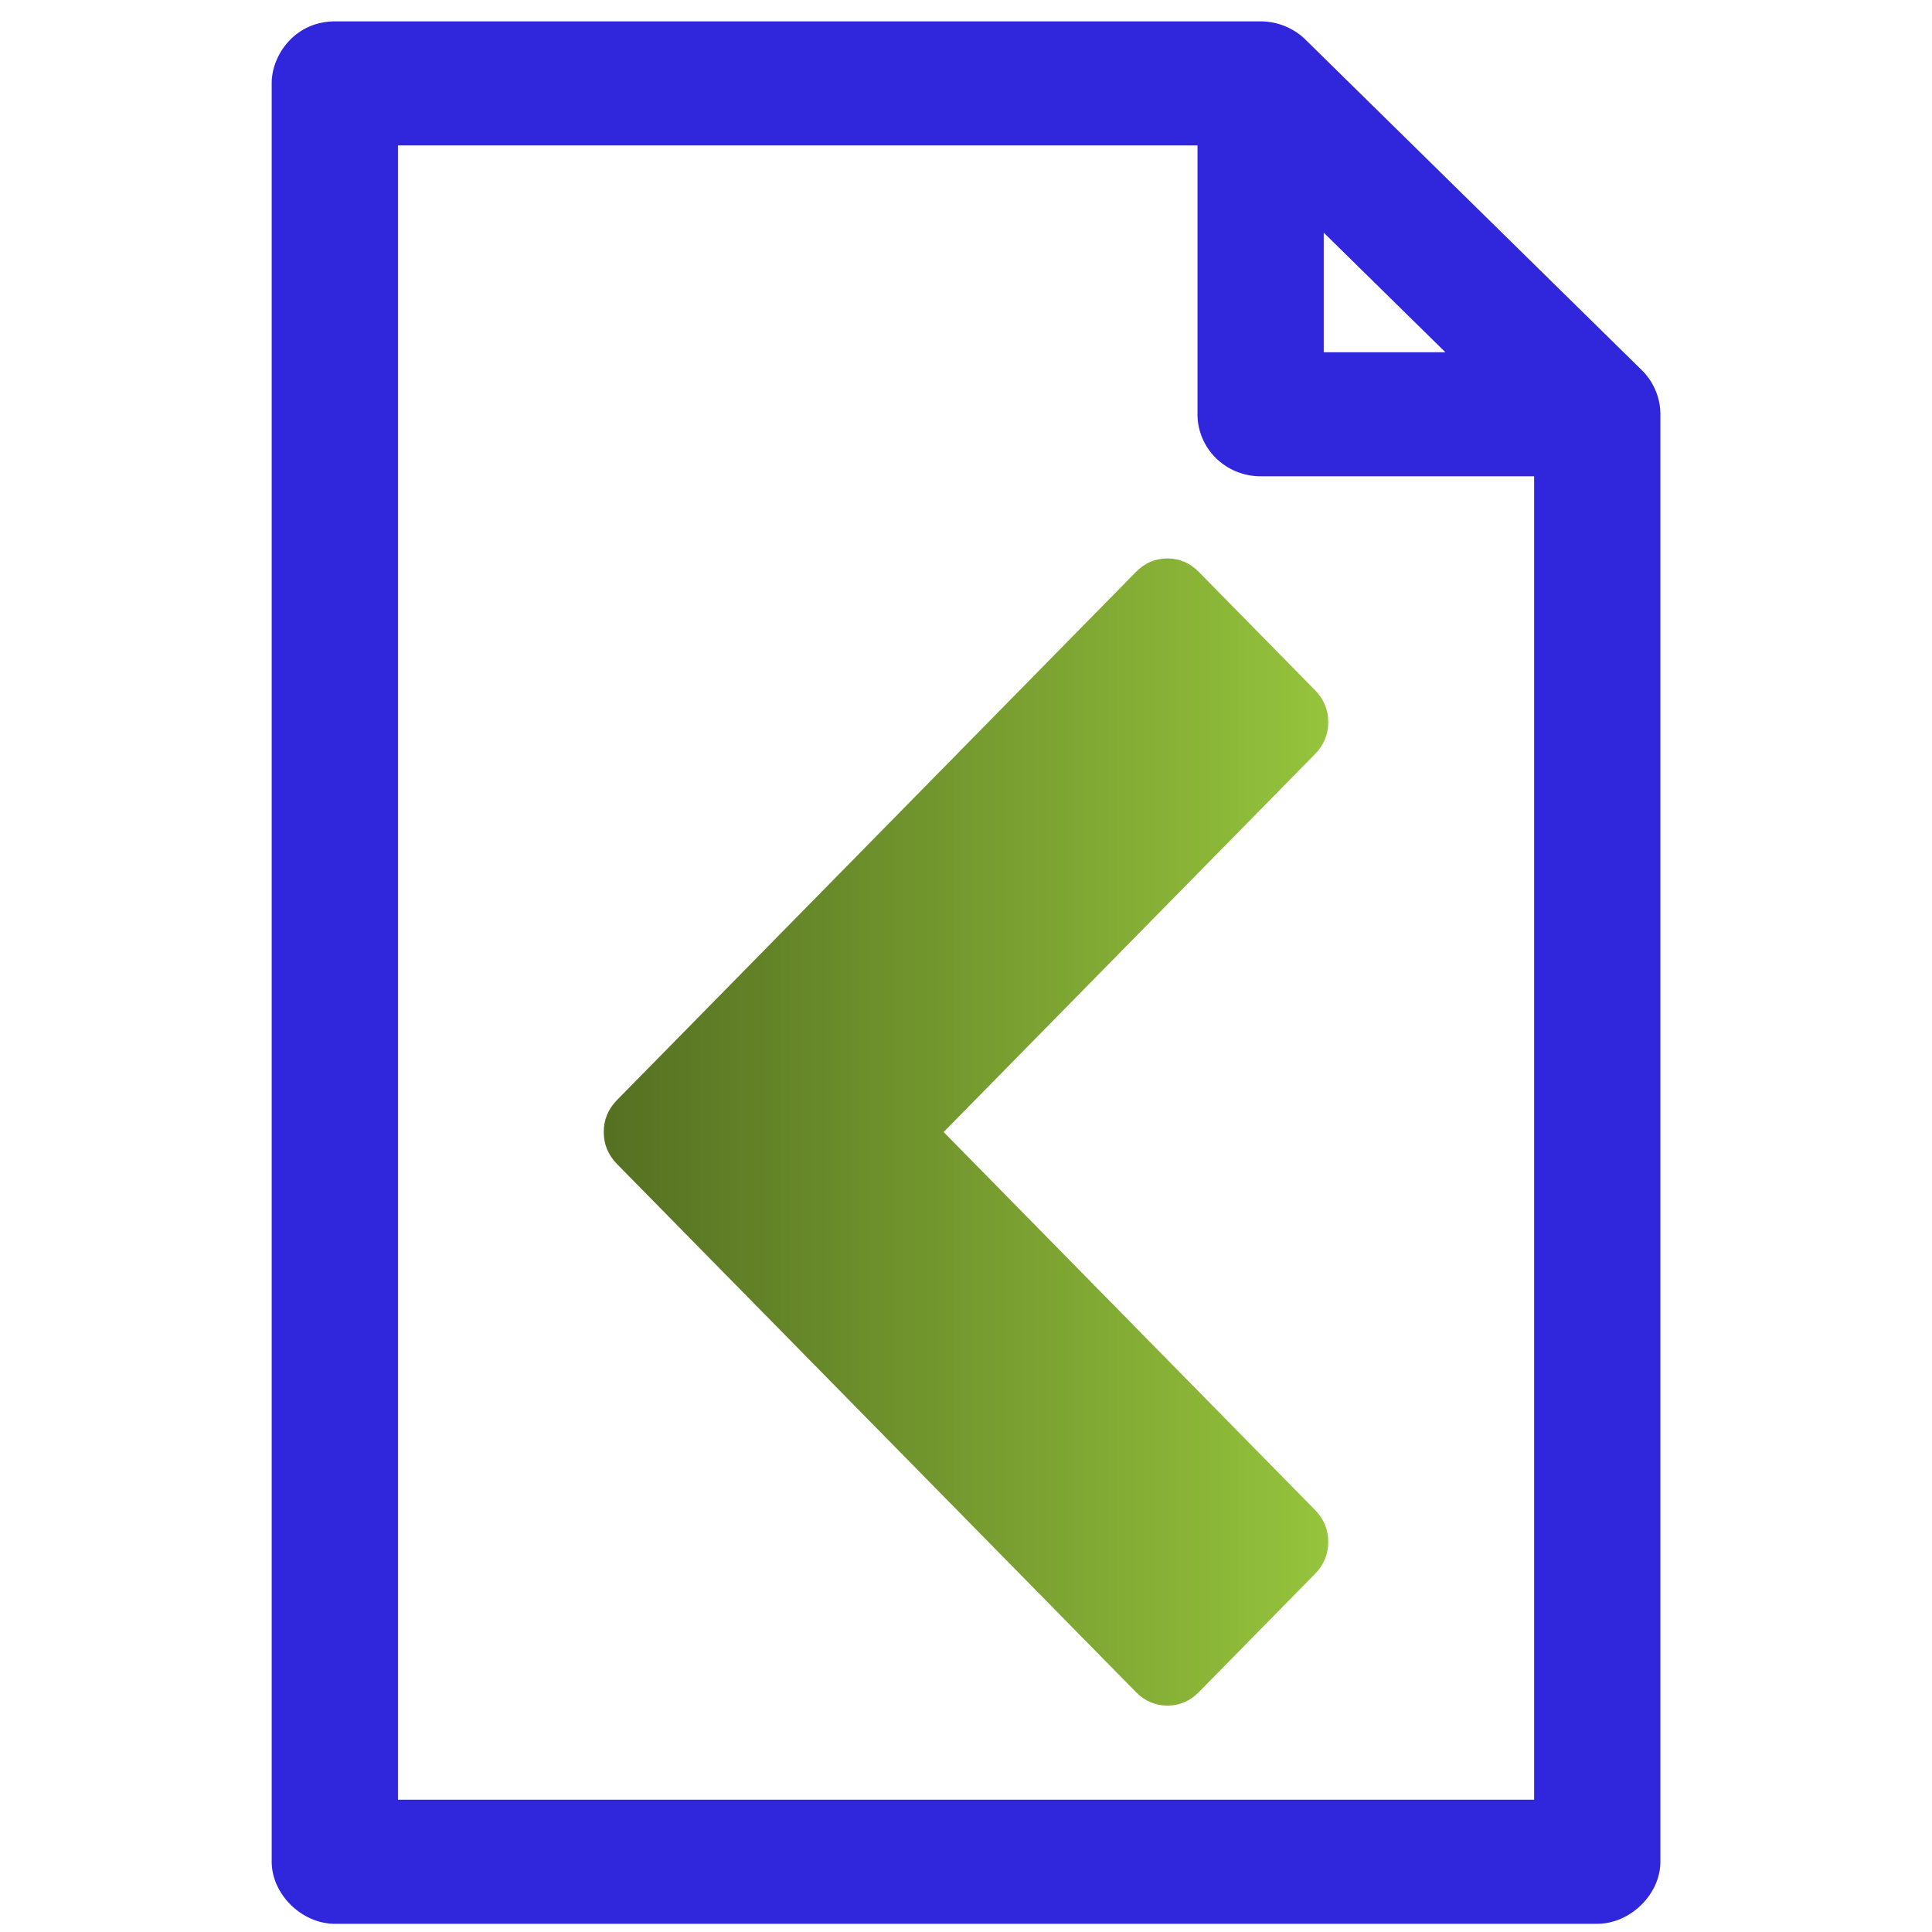 <?xml version="1.0" encoding="UTF-8" standalone="no"?>
<!-- Created with Inkscape (http://www.inkscape.org/) -->

<svg
   xmlns:dc="http://purl.org/dc/elements/1.1/"
   xmlns:cc="http://creativecommons.org/ns#"
   xmlns:rdf="http://www.w3.org/1999/02/22-rdf-syntax-ns#"
   xmlns:svg="http://www.w3.org/2000/svg"
   xmlns="http://www.w3.org/2000/svg"
   xmlns:xlink="http://www.w3.org/1999/xlink"
   xmlns:sodipodi="http://sodipodi.sourceforge.net/DTD/sodipodi-0.dtd"
   xmlns:inkscape="http://www.inkscape.org/namespaces/inkscape"
   width="128"
   height="128"
   viewBox="0 0 128 128"
   id="svg2"
   version="1.1"
   inkscape:version="0.91 r13725"
   sodipodi:docname="document-import.svg">
  <defs
     id="defs4">
    <linearGradient
       inkscape:collect="always"
       xlink:href="#linearGradient4139"
       id="linearGradient4145"
       x1="25.761"
       y1="988.362"
       x2="102.239"
       y2="988.362"
       gradientUnits="userSpaceOnUse"
       gradientTransform="matrix(0.628,0,0,0.639,23.832,368.14)" />
    <linearGradient
       inkscape:collect="always"
       id="linearGradient4139">
      <stop
         style="stop-color:#557022;stop-opacity:1"
         offset="0"
         id="stop4141" />
      <stop
         style="stop-color:#95c43c;stop-opacity:1"
         offset="1"
         id="stop4143" />
    </linearGradient>
  </defs>
  <sodipodi:namedview
     id="base"
     pagecolor="#f9f9f9"
     bordercolor="#666666"
     borderopacity="1.0"
     inkscape:pageopacity="0.0"
     inkscape:pageshadow="2"
     inkscape:zoom="11.2"
     inkscape:cx="19.1967"
     inkscape:cy="69.707741"
     inkscape:document-units="px"
     inkscape:current-layer="layer1"
     showgrid="false"
     units="px"
     inkscape:window-width="3840"
     inkscape:window-height="2128"
     inkscape:window-x="0"
     inkscape:window-y="32"
     inkscape:window-maximized="0" />
  <g
     inkscape:label="Layer 1"
     inkscape:groupmode="layer"
     id="layer1"
     transform="translate(0,-924.362)">
    <g
       transform="matrix(1.394,0,0,1.37,-5.697,-384.438)"
       id="g4"
       style="fill:#3027dd;fill-opacity:1">
      <path
         inkscape:connector-curvature="0"
         d="m 20,956.362 c -1.949,0.01 -3.013,1.69 -3,3 l 0,86 c 1.6e-4,1.571 1.429,3 3,3 l 60,0 c 1.571,-2e-4 3,-1.429 3,-3 l 0,-70 c 0.002,-0.786 -0.32,-1.568 -0.875,-2.125 l -16,-16 c -0.557,-0.555 -1.339,-0.877 -2.125,-0.875 l -44,0 z m 3,6 38,0 0,13 a 3,3 0 0 0 3,3 l 13,0 0,64 -54,0 0,-80 z m 44,4.219 5.781,5.781 -5.781,0 0,-5.781 z"
         style="color:#2d2d2d;text-indent:0;text-transform:none;direction:ltr;block-progression:tb;baseline-shift:baseline;display:inline;overflow:visible;visibility:visible;fill:#3027dd;fill-opacity:1;fill-rule:nonzero;stroke:none;marker:none;enable-background:accumulate"
         visibility="visible"
         display="inline"
         overflow="visible"
         id="path6" />
    </g>
    <path
       inkscape:connector-curvature="0"
       d="m 87.12,974.327 -24.602,25.035 24.602,25.035 Q 88,1025.293 88,1026.518 q 0,1.226 -0.88,2.122 l -7.691,7.826 q -0.88,0.896 -2.085,0.896 -1.205,0 -2.085,-0.896 L 40.88,1001.484 Q 40,1000.588 40,999.362 q 0,-1.226 0.88,-2.122 l 34.378,-34.983 q 0.88,-0.896 2.085,-0.896 1.205,0 2.085,0.896 l 7.691,7.826 Q 88,970.98 88,972.206 q 0,1.226 -0.88,2.122 z"
       id="path4"
       style="fill:url(#linearGradient4145);fill-opacity:1" />
  </g>
</svg>
